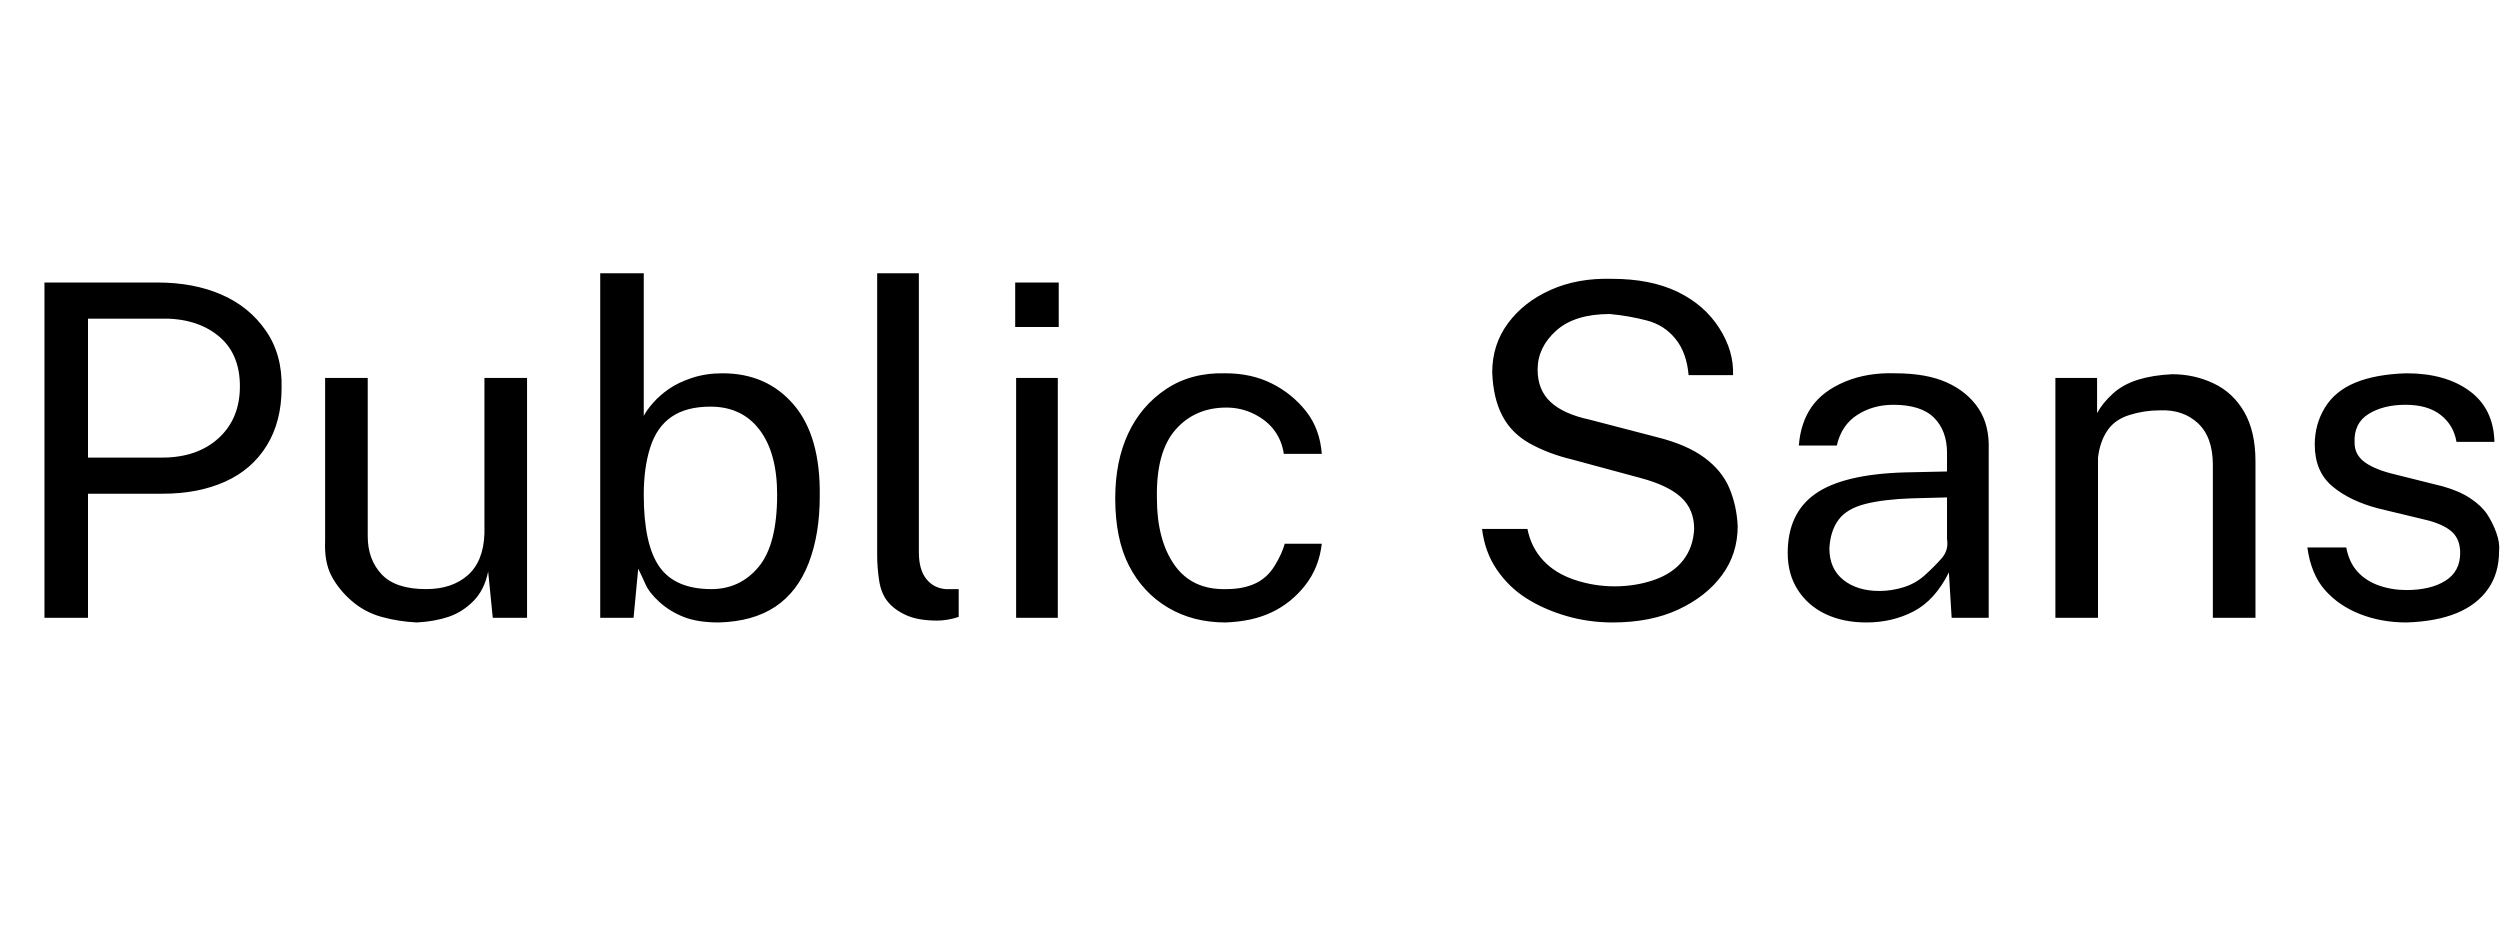 <svg id="fnt-Public Sans" viewBox="0 0 2699 1000" xmlns="http://www.w3.org/2000/svg"><path id="public-sans" class="f" d="M95 667h-47v-362h122q39 0 69 13t48 39 17 62q0 36-16 62t-45 39-67 13h-81v134m0-323v150h80q38 0 61-21t23-56q0-36-24-55t-62-18h-78m355 328q-20-1-38-6t-32-17-22-27-7-38v-176h46v171q0 25 15 41t48 16q28 0 45-15t18-45v-168h46v259h-37l-5-50q-4 20-16 32t-27 17-34 6m326 0q-23 0-38-6t-26-16-15-19-8-17l-5 53h-36v-372h47v154q3-6 10-14t17-15 25-12 33-5q48 0 77 34t28 99q0 41-12 72t-36 47-61 17m-8-36q31 0 51-24t20-78q0-45-19-70t-53-25q-26 0-42 11t-23 33-7 51q0 54 17 78t56 24m244 34q-21 0-34-6t-20-15-9-23-2-26v-305h45v301q0 19 8 29t21 11l14 0v30q-6 2-12 3t-11 1m130-3h-45v-259h45v259m1-314h-47v-48h47v48m180 319q-35 0-62-16t-42-45-15-73q0-40 14-70t41-48 64-17q28 0 50 11t37 30 17 46h-41q-2-14-10-25t-22-18-30-7q-34 0-55 24t-20 74q0 45 19 72t56 26q18 0 31-6t21-19 11-24h40q-3 26-18 45t-36 29-50 11m418 0q-26 0-50-7t-43-19-32-31-16-44h49q4 20 17 34t34 21 43 7q23 0 43-7t31-21 12-34q0-21-14-34t-44-21l-74-20q-25-6-45-17t-30-30-11-47q0-30 17-53t46-36 66-12q42 0 71 14t45 39 15 51h-48q-2-24-14-39t-31-20-40-7q-38 0-58 18t-20 42q0 22 14 35t42 19l73 19q32 8 51 22t27 33 9 41q0 30-17 53t-47 37-71 14m274 0q-25 0-44-9t-30-26-11-40q0-43 30-64t96-23l46-1v-20q0-24-14-38t-44-14q-22 0-39 11t-22 33h-41q2-25 14-42t36-27 54-9q34 0 56 10t34 28 11 45v181h-40l-3-49q-15 30-38 42t-51 12m14-34q13 0 26-4t23-13 18-18 6-21v-45l-38 1q-30 1-50 6t-29 17-10 31q0 22 15 34t39 12m236 29h-46v-259h45v38q6-11 17-21t27-15 37-6q24 0 45 10t33 31 12 53v169h-46v-165q0-30-16-45t-41-14q-17 0-33 5t-24 17-10 29v173m333 5q-27 0-50-9t-38-26-19-46h42q3 16 12 26t23 15 30 5q26 0 42-10t16-30q0-14-8-22t-26-13l-54-13q-31-8-50-24t-19-45q0-22 11-40t33-27 55-10q42 0 68 19t27 55h-41q-3-18-17-29t-38-11q-24 0-40 10t-15 31q0 13 11 21t32 13l52 13q18 5 30 13t18 17 10 20 3 20q0 24-12 41t-34 26-54 10" />
</svg>